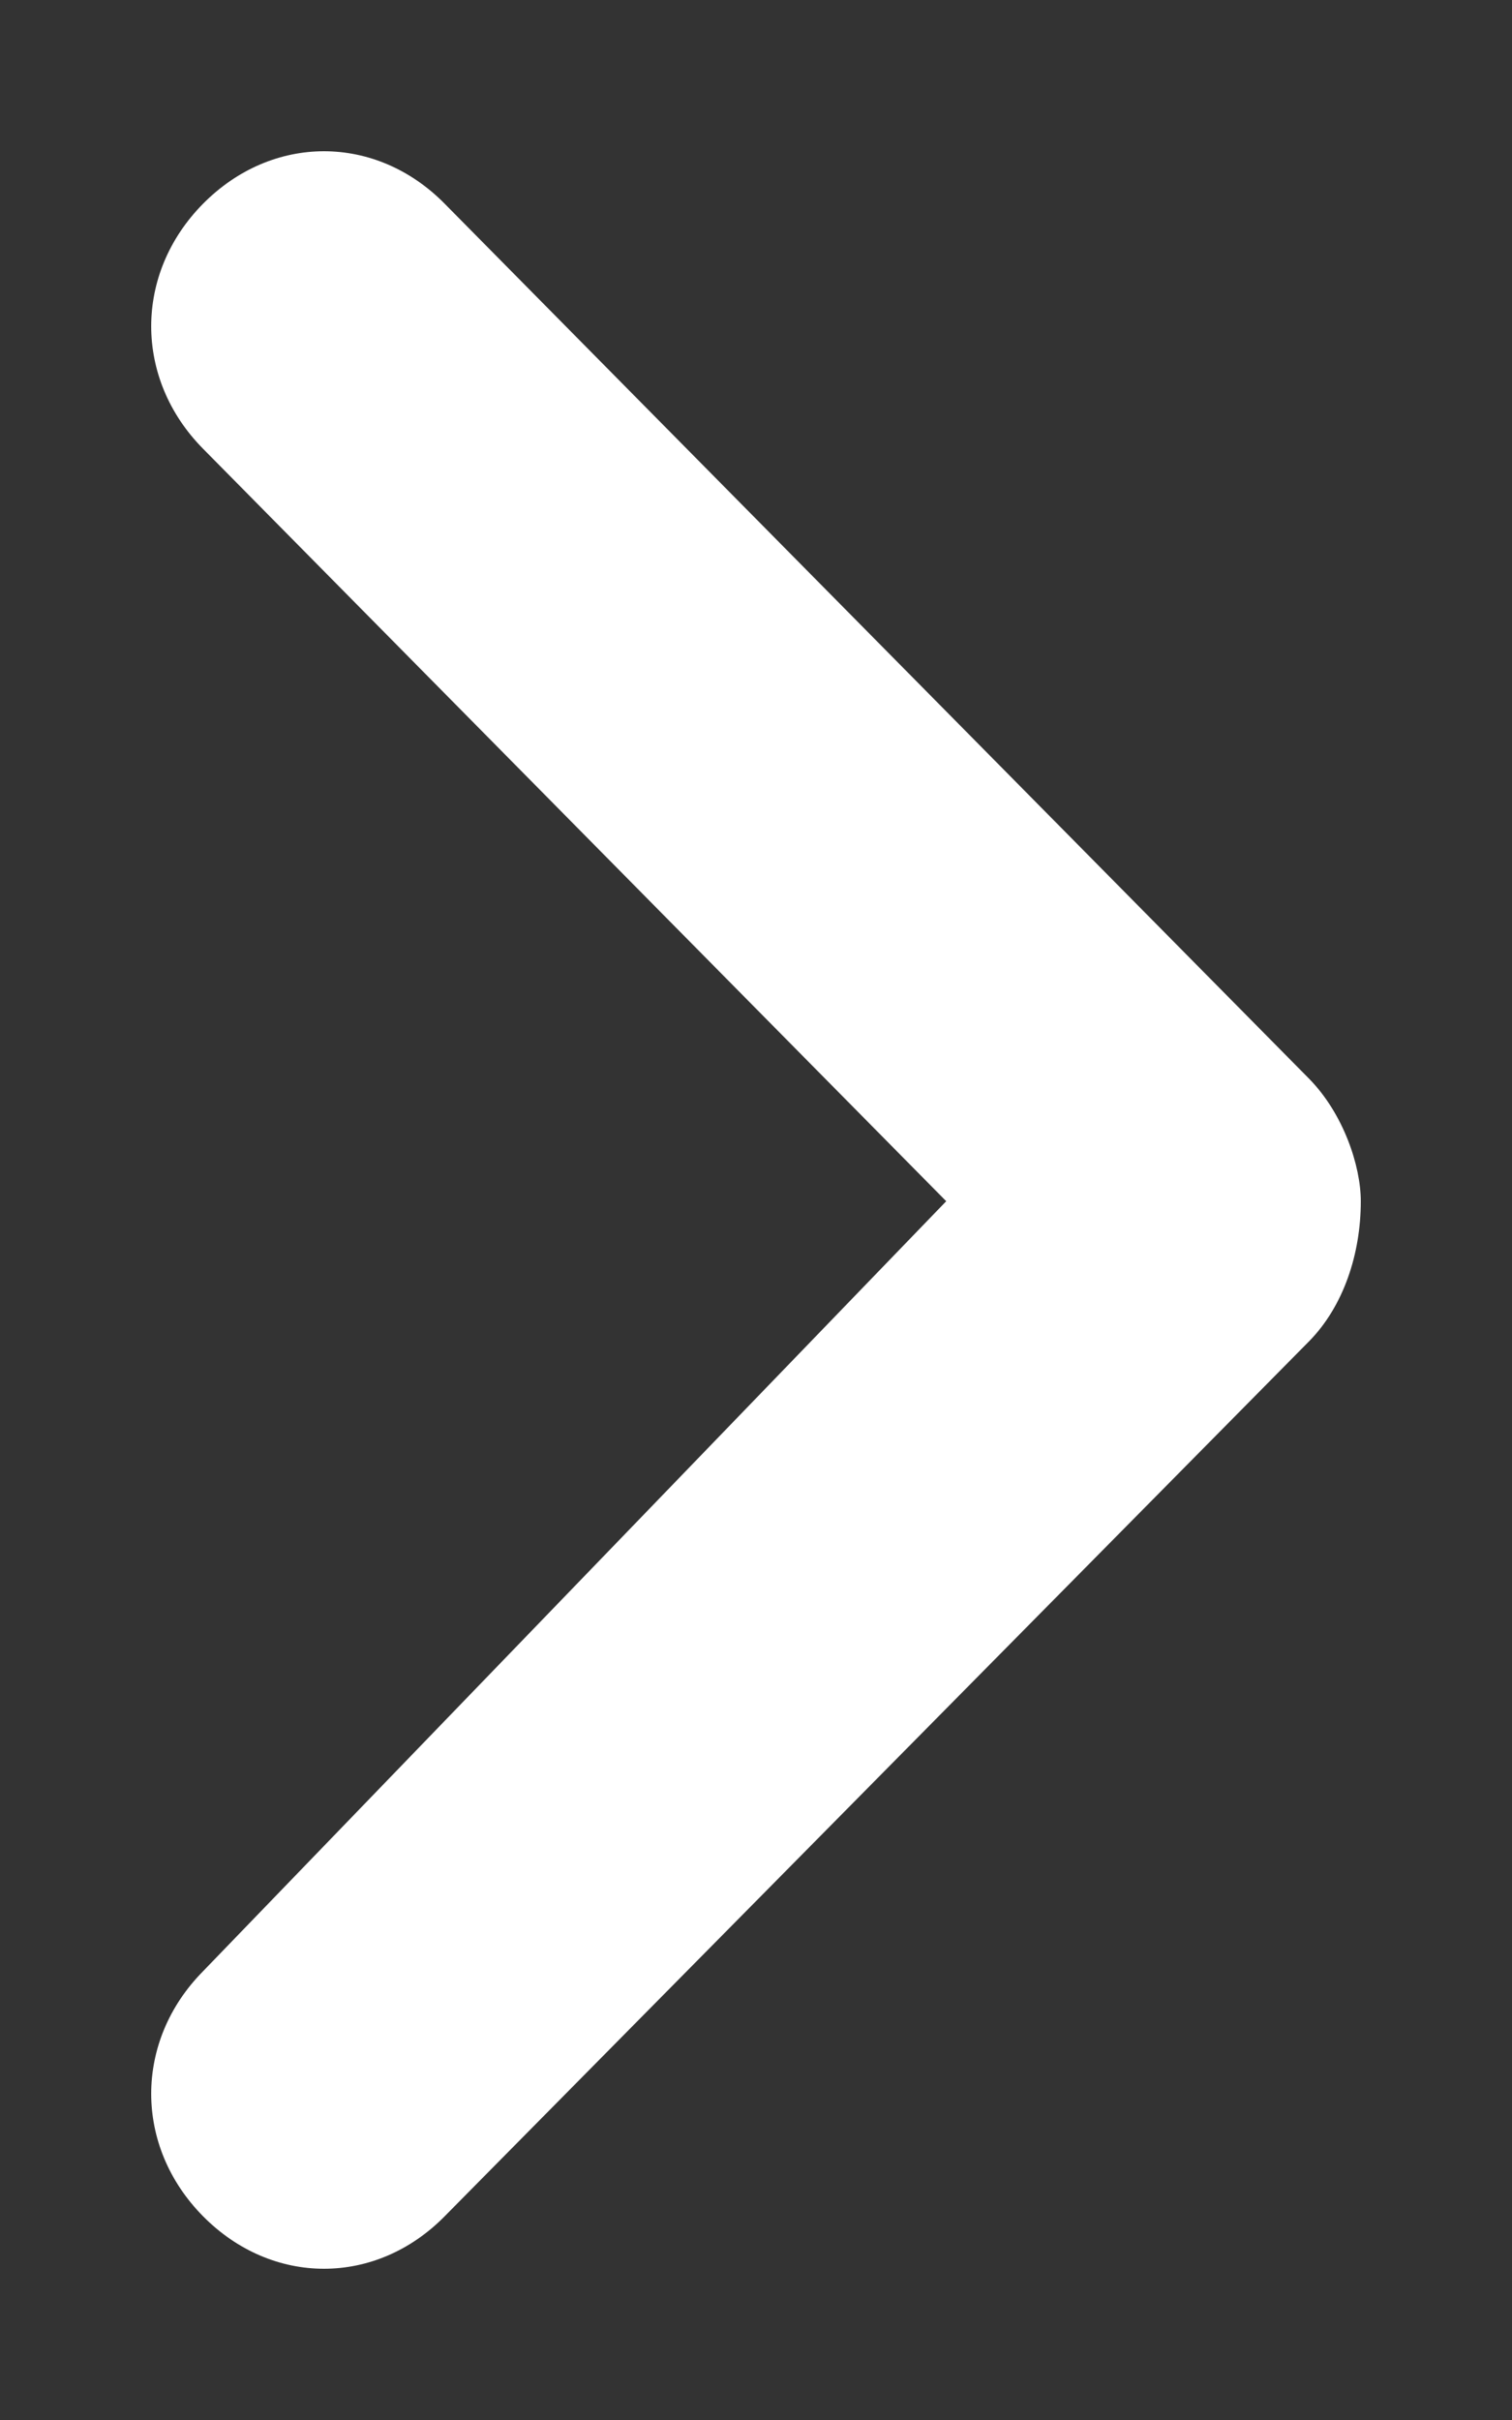 <svg width="5" height="8" viewBox="0 0 5 8" fill="none" xmlns="http://www.w3.org/2000/svg">
<rect x="0" y="0" width="5" height="8" fill="#333333" stroke="none"/>
<path fill-rule="evenodd" clip-rule="evenodd" d="M3.129 3.971L0.671 1.483C0.443 1.252 0.443 0.905 0.671 0.674C0.9 0.442 1.243 0.442 1.471 0.674L4.329 3.566C4.443 3.682 4.5 3.855 4.5 3.971C4.5 4.145 4.443 4.318 4.329 4.434L1.471 7.326C1.243 7.558 0.9 7.558 0.671 7.326C0.443 7.095 0.443 6.748 0.671 6.517L3.129 3.971Z" fill="white"/>
</svg>

